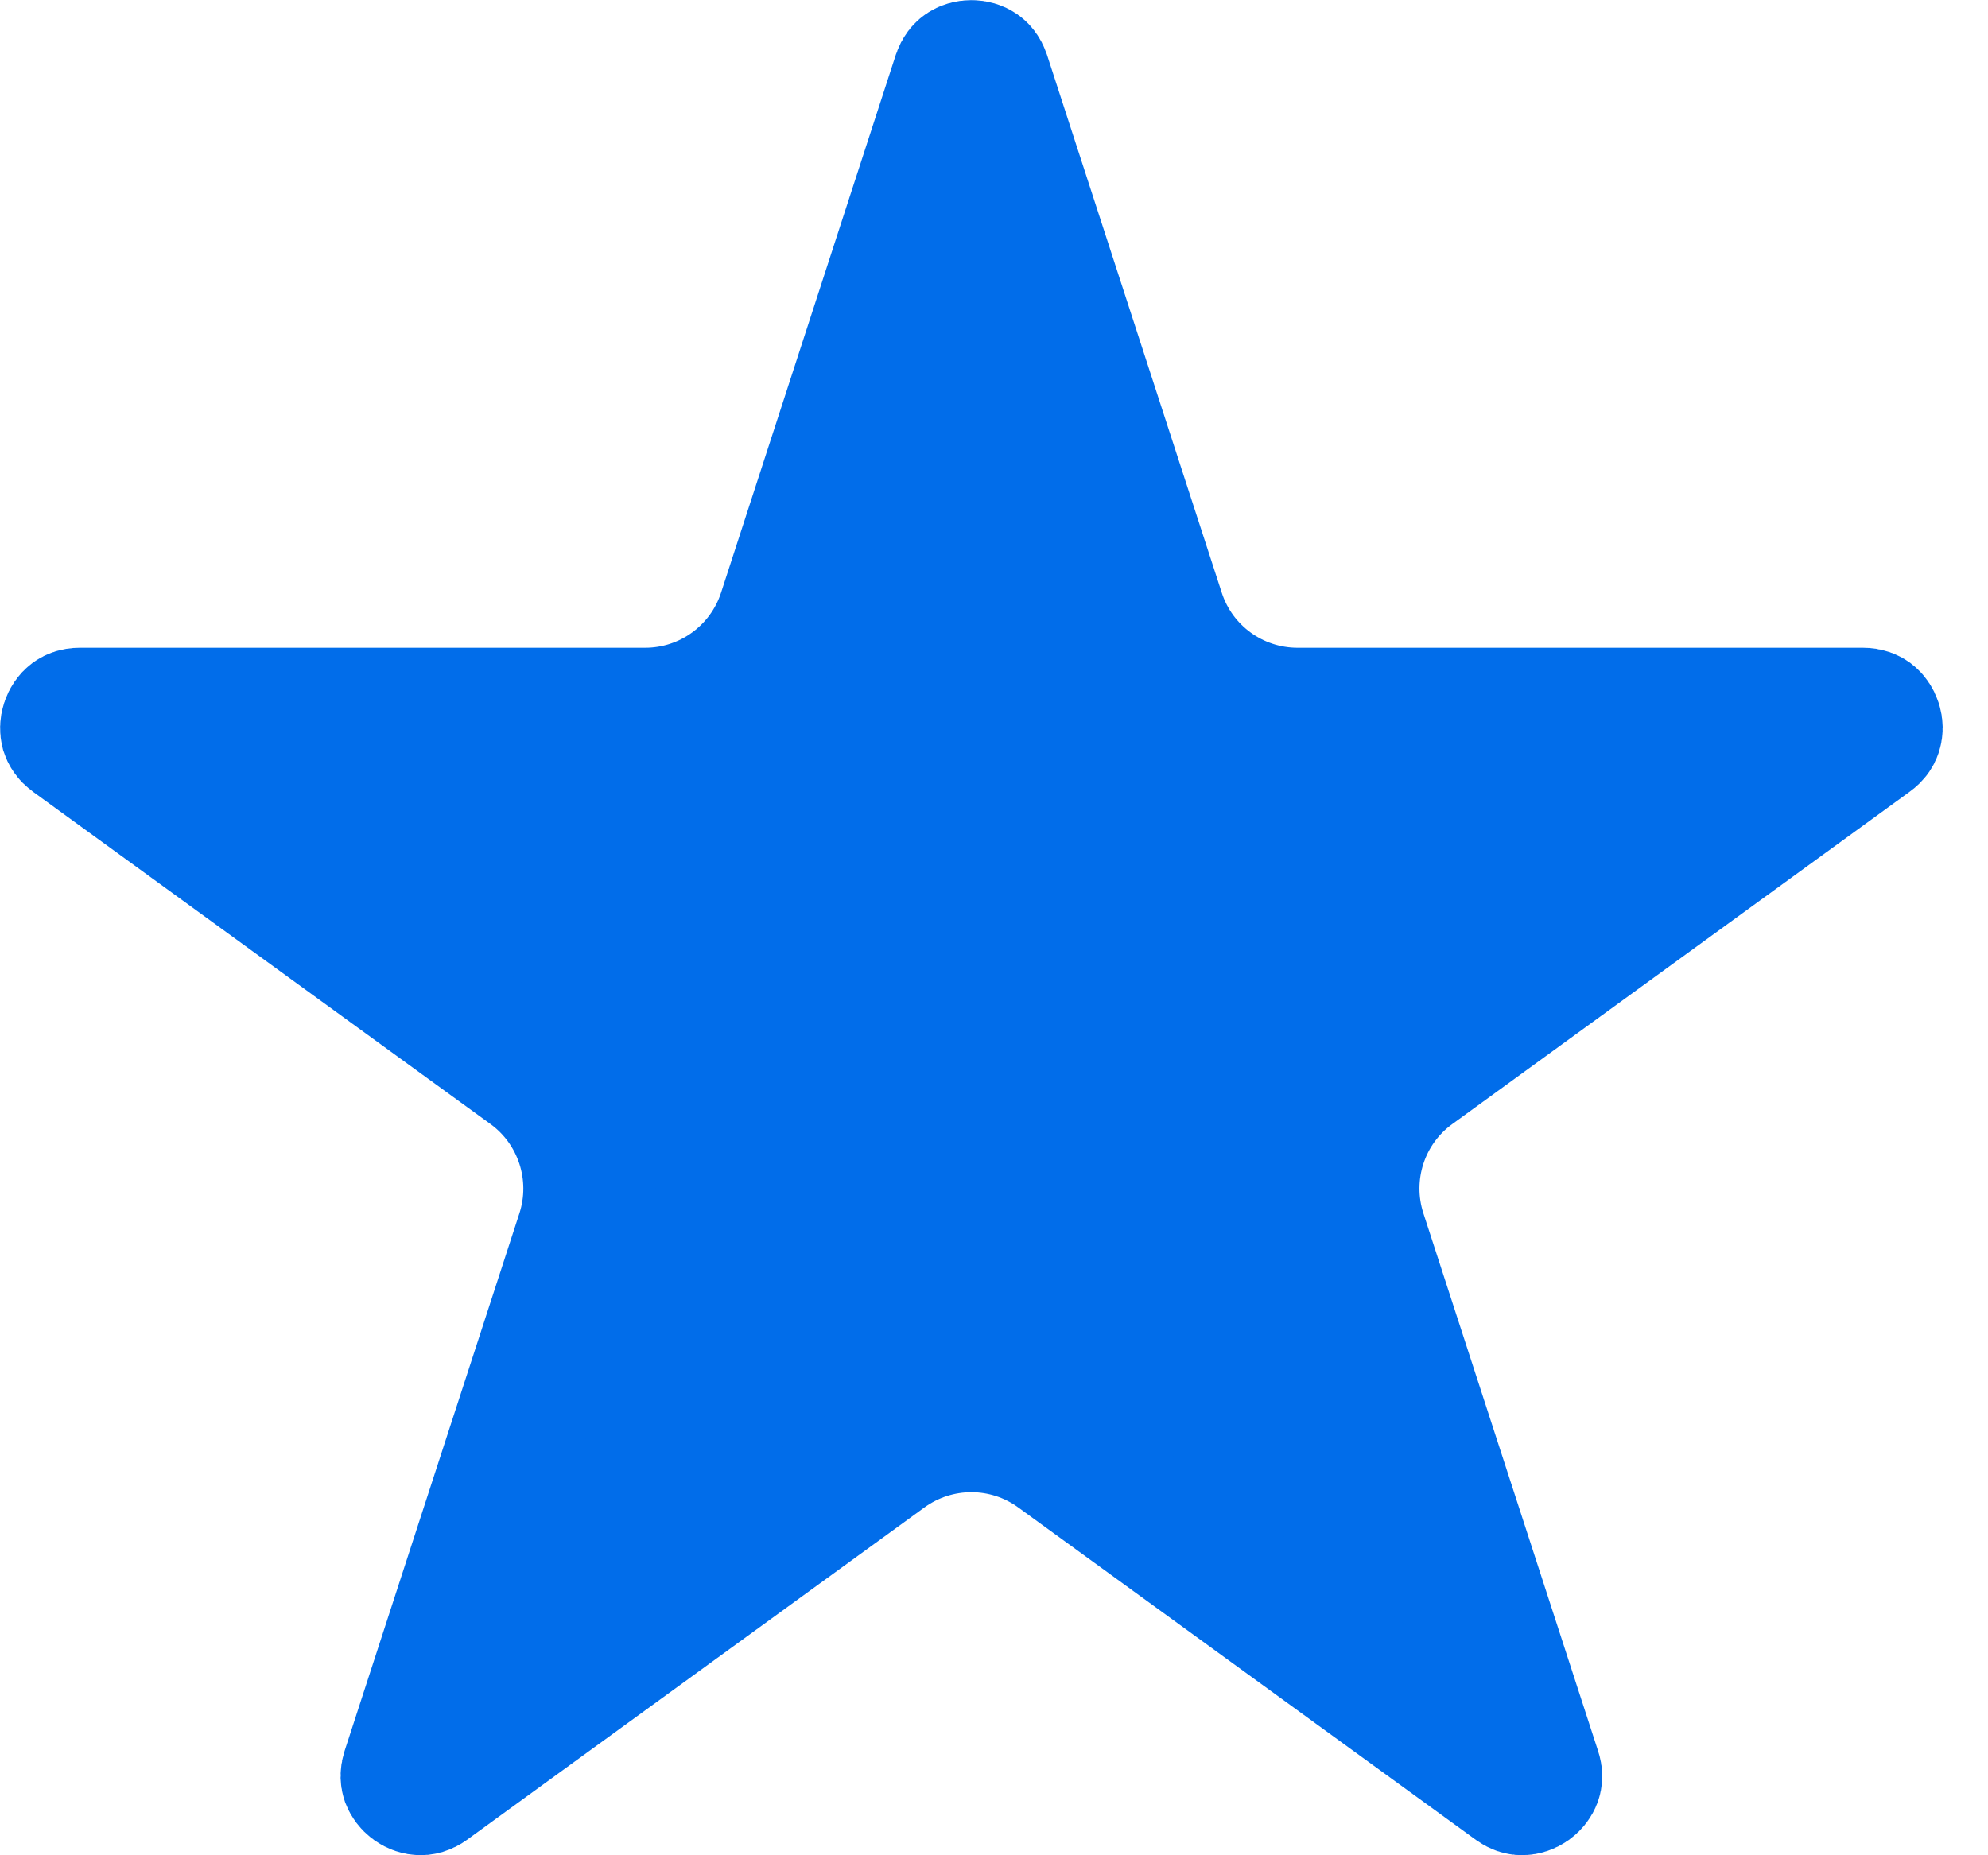<svg width="15" height="14" viewBox="0 0 15 14" fill="none" xmlns="http://www.w3.org/2000/svg">
<path d="M7.234 0.57C7.245 0.538 7.259 0.525 7.269 0.518C7.283 0.508 7.304 0.501 7.329 0.501C7.355 0.501 7.376 0.508 7.39 0.518C7.4 0.525 7.414 0.538 7.425 0.57L8.743 4.627C8.89 5.081 9.313 5.388 9.791 5.388H14.056C14.09 5.388 14.107 5.398 14.117 5.405C14.13 5.415 14.144 5.433 14.152 5.458C14.16 5.482 14.159 5.504 14.154 5.52C14.151 5.532 14.143 5.55 14.115 5.57L10.665 8.077C10.278 8.357 10.117 8.855 10.264 9.309L11.582 13.366C11.593 13.398 11.589 13.417 11.585 13.429C11.579 13.444 11.567 13.463 11.546 13.478C11.525 13.493 11.503 13.499 11.487 13.499C11.474 13.5 11.456 13.498 11.428 13.478L7.977 10.971C7.591 10.69 7.068 10.69 6.681 10.971L3.231 13.478C3.203 13.498 3.184 13.5 3.172 13.499C3.155 13.499 3.134 13.493 3.113 13.478C3.092 13.463 3.08 13.444 3.074 13.429C3.07 13.417 3.066 13.398 3.076 13.366L4.395 9.309C4.542 8.855 4.38 8.357 3.994 8.077L0.543 5.57C0.516 5.55 0.508 5.532 0.504 5.52C0.5 5.504 0.499 5.482 0.507 5.458C0.515 5.433 0.529 5.415 0.542 5.405C0.552 5.398 0.568 5.388 0.602 5.388H4.868C5.345 5.388 5.768 5.081 5.916 4.627L7.234 0.57Z" fill="#016DEA" stroke="#016DEA"/>
</svg>
